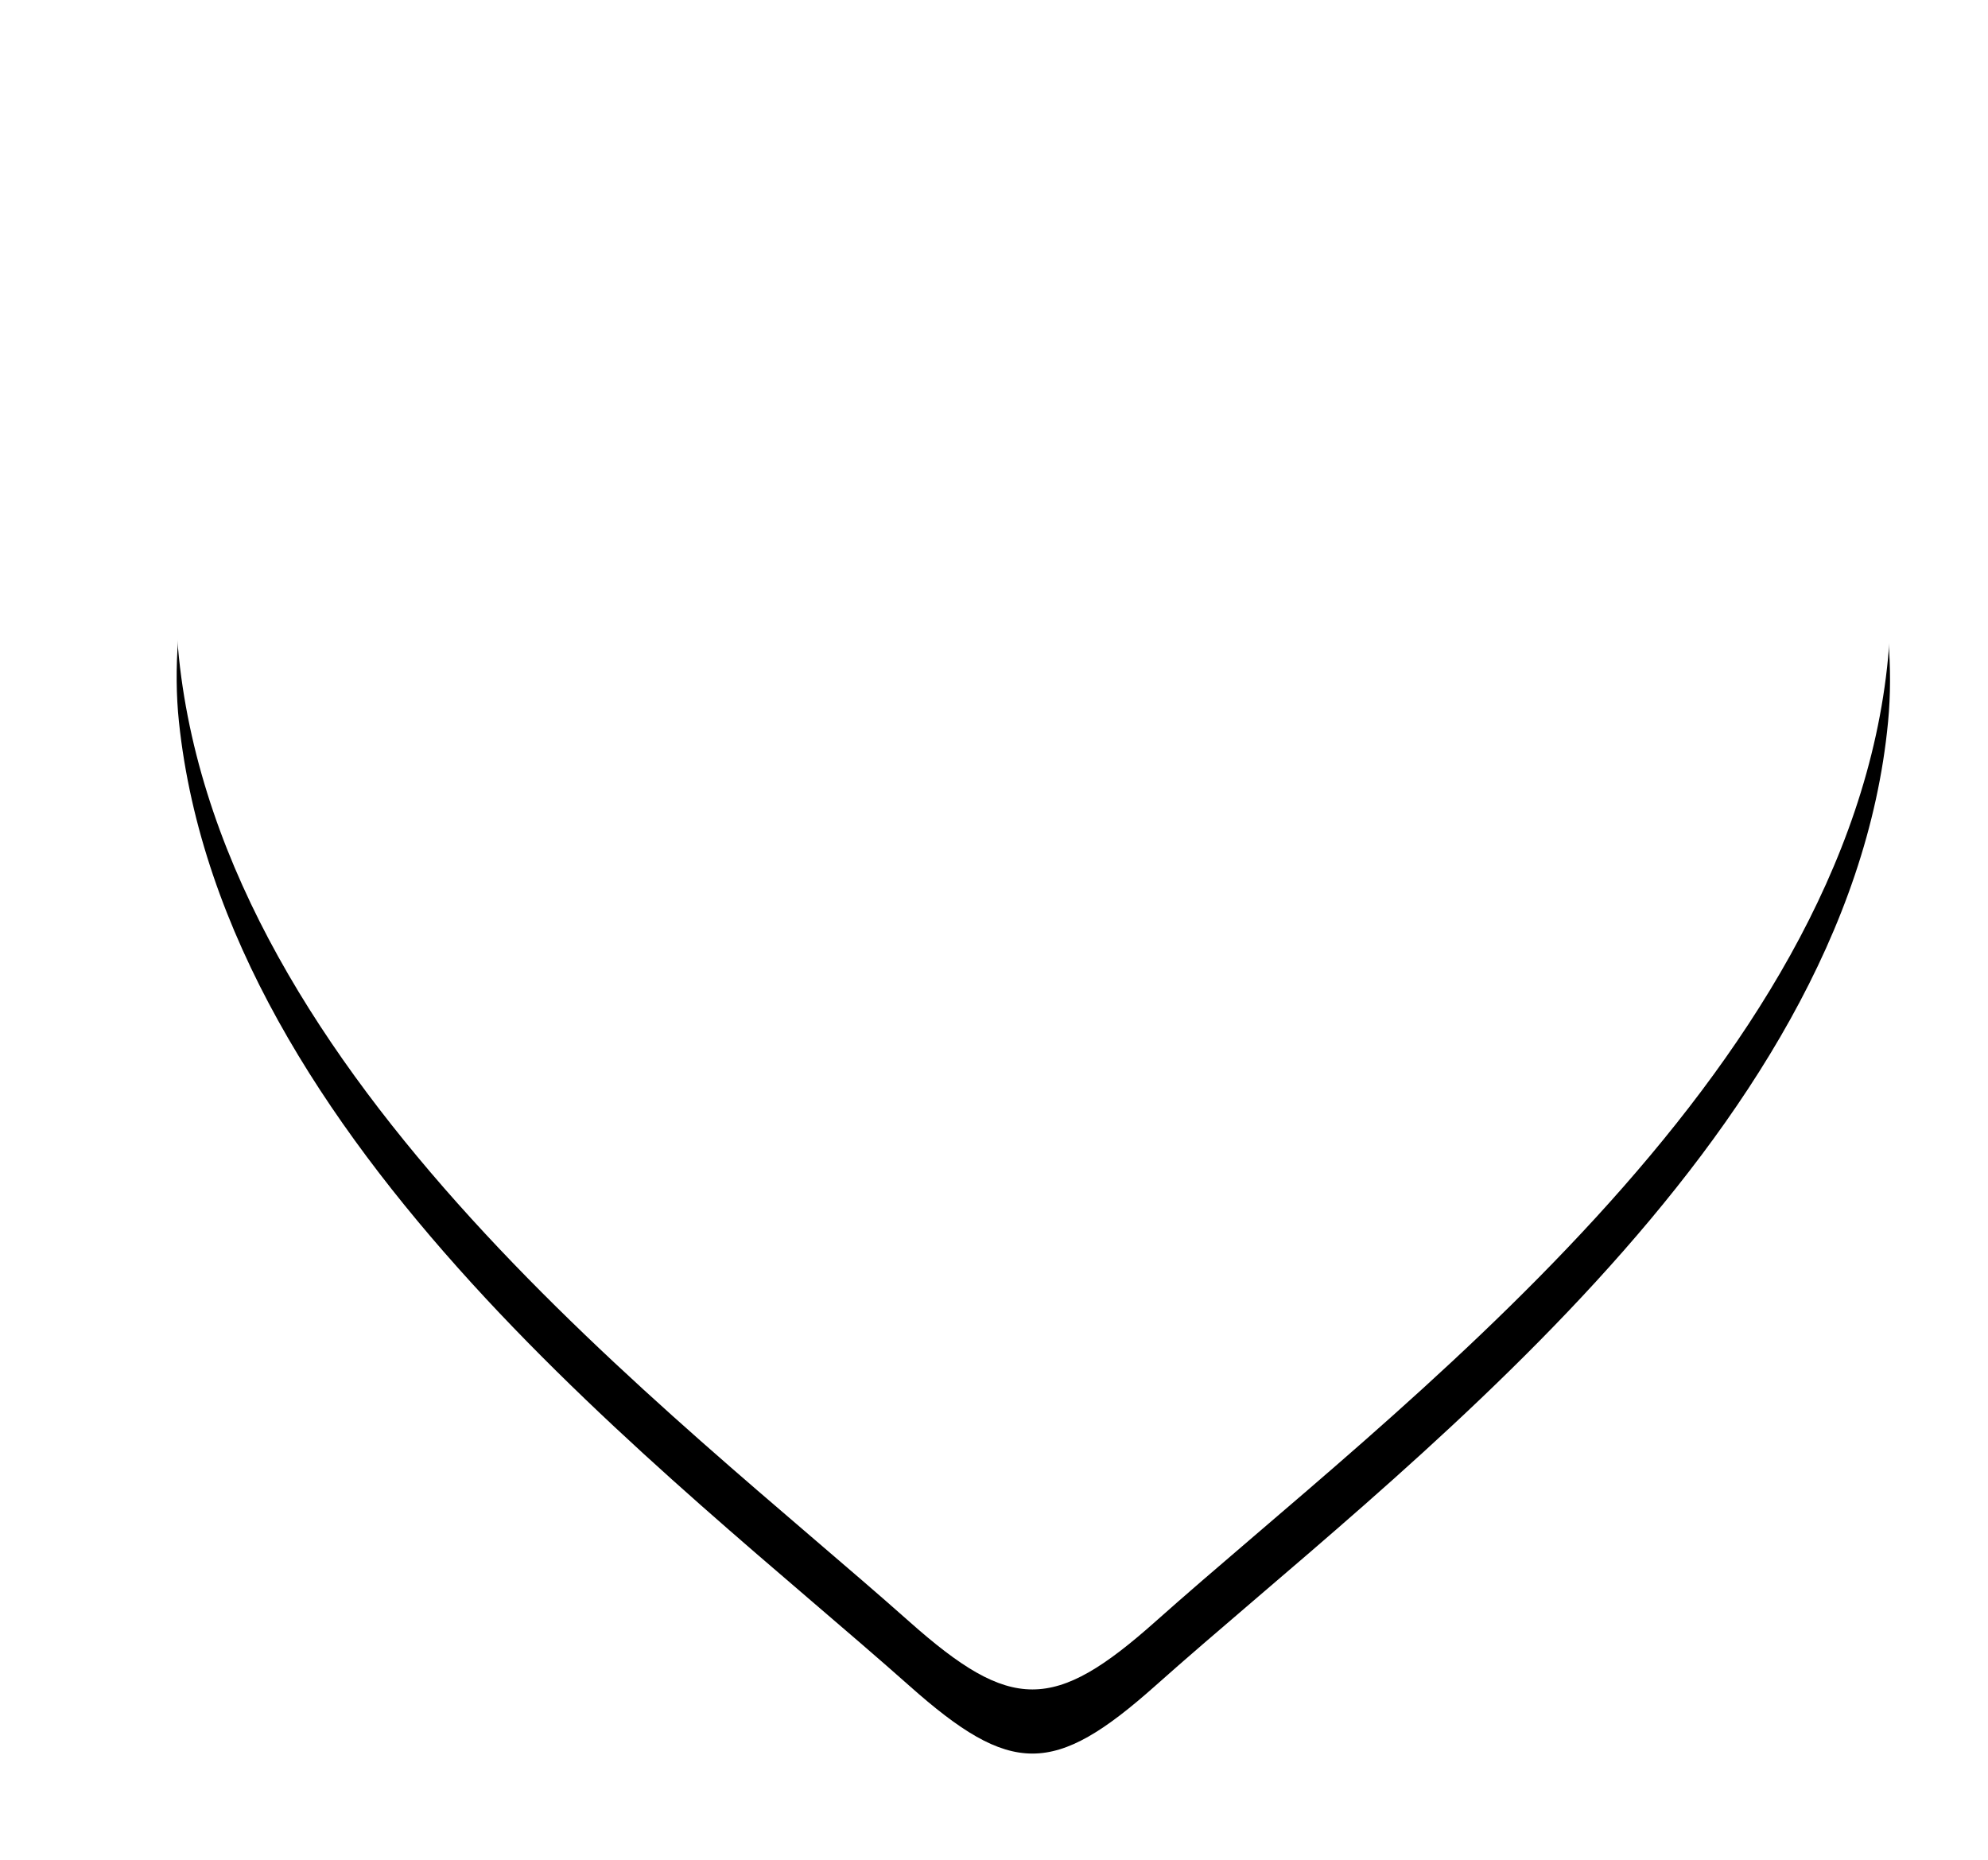 <?xml version="1.0" encoding="UTF-8"?>
<svg width="31px" height="29px" viewBox="0 0 31 29" version="1.1" xmlns="http://www.w3.org/2000/svg" xmlns:xlink="http://www.w3.org/1999/xlink">
    <title>tt-like</title>
    <defs>
        <path d="M20.499,0.102 C24.904,0.663 26.999,5.412 26.687,8.682 C26.064,15.226 18.966,20.415 15.264,23.713 C13.678,25.126 13.012,25.126 11.424,23.715 C7.713,20.419 0.726,15.272 0.035,8.682 C-0.307,5.414 1.847,0.563 6.172,0.102 C8.934,-0.193 11.227,0.173 13.362,2.92 C15.436,0.214 17.744,-0.249 20.499,0.102 Z" id="path-1"></path>
        <filter x="-13.1%" y="-10.1%" width="126.2%" height="128.3%" filterUnits="objectBoundingBox" id="filter-3">
            <feOffset dx="0" dy="1" in="SourceAlpha" result="shadowOffsetOuter1"></feOffset>
            <feGaussianBlur stdDeviation="1" in="shadowOffsetOuter1" result="shadowBlurOuter1"></feGaussianBlur>
            <feColorMatrix values="0 0 0 0 0   0 0 0 0 0   0 0 0 0 0  0 0 0 0.1 0" type="matrix" in="shadowBlurOuter1"></feColorMatrix>
        </filter>
    </defs>
    <g id="Page-1" stroke="none" stroke-width="1" fill="none" fill-rule="evenodd">
        <g id="basic-mode" transform="translate(-241, -524)">
            <g id="Group-5" transform="translate(0, 189)">
                <g id="Group-4" transform="translate(243.755, 336.571)">
                    <mask id="mask-2" fill="white">
                        <use xlink:href="#path-1"></use>
                    </mask>
                    <g id="tt-like">
                        <use fill="black" fill-opacity="1" filter="url(#filter-3)" xlink:href="#path-1"></use>
                        <use fill="#FFFFFF" fill-rule="evenodd" xlink:href="#path-1"></use>
                    </g>
                </g>
            </g>
        </g>
    </g>
</svg>